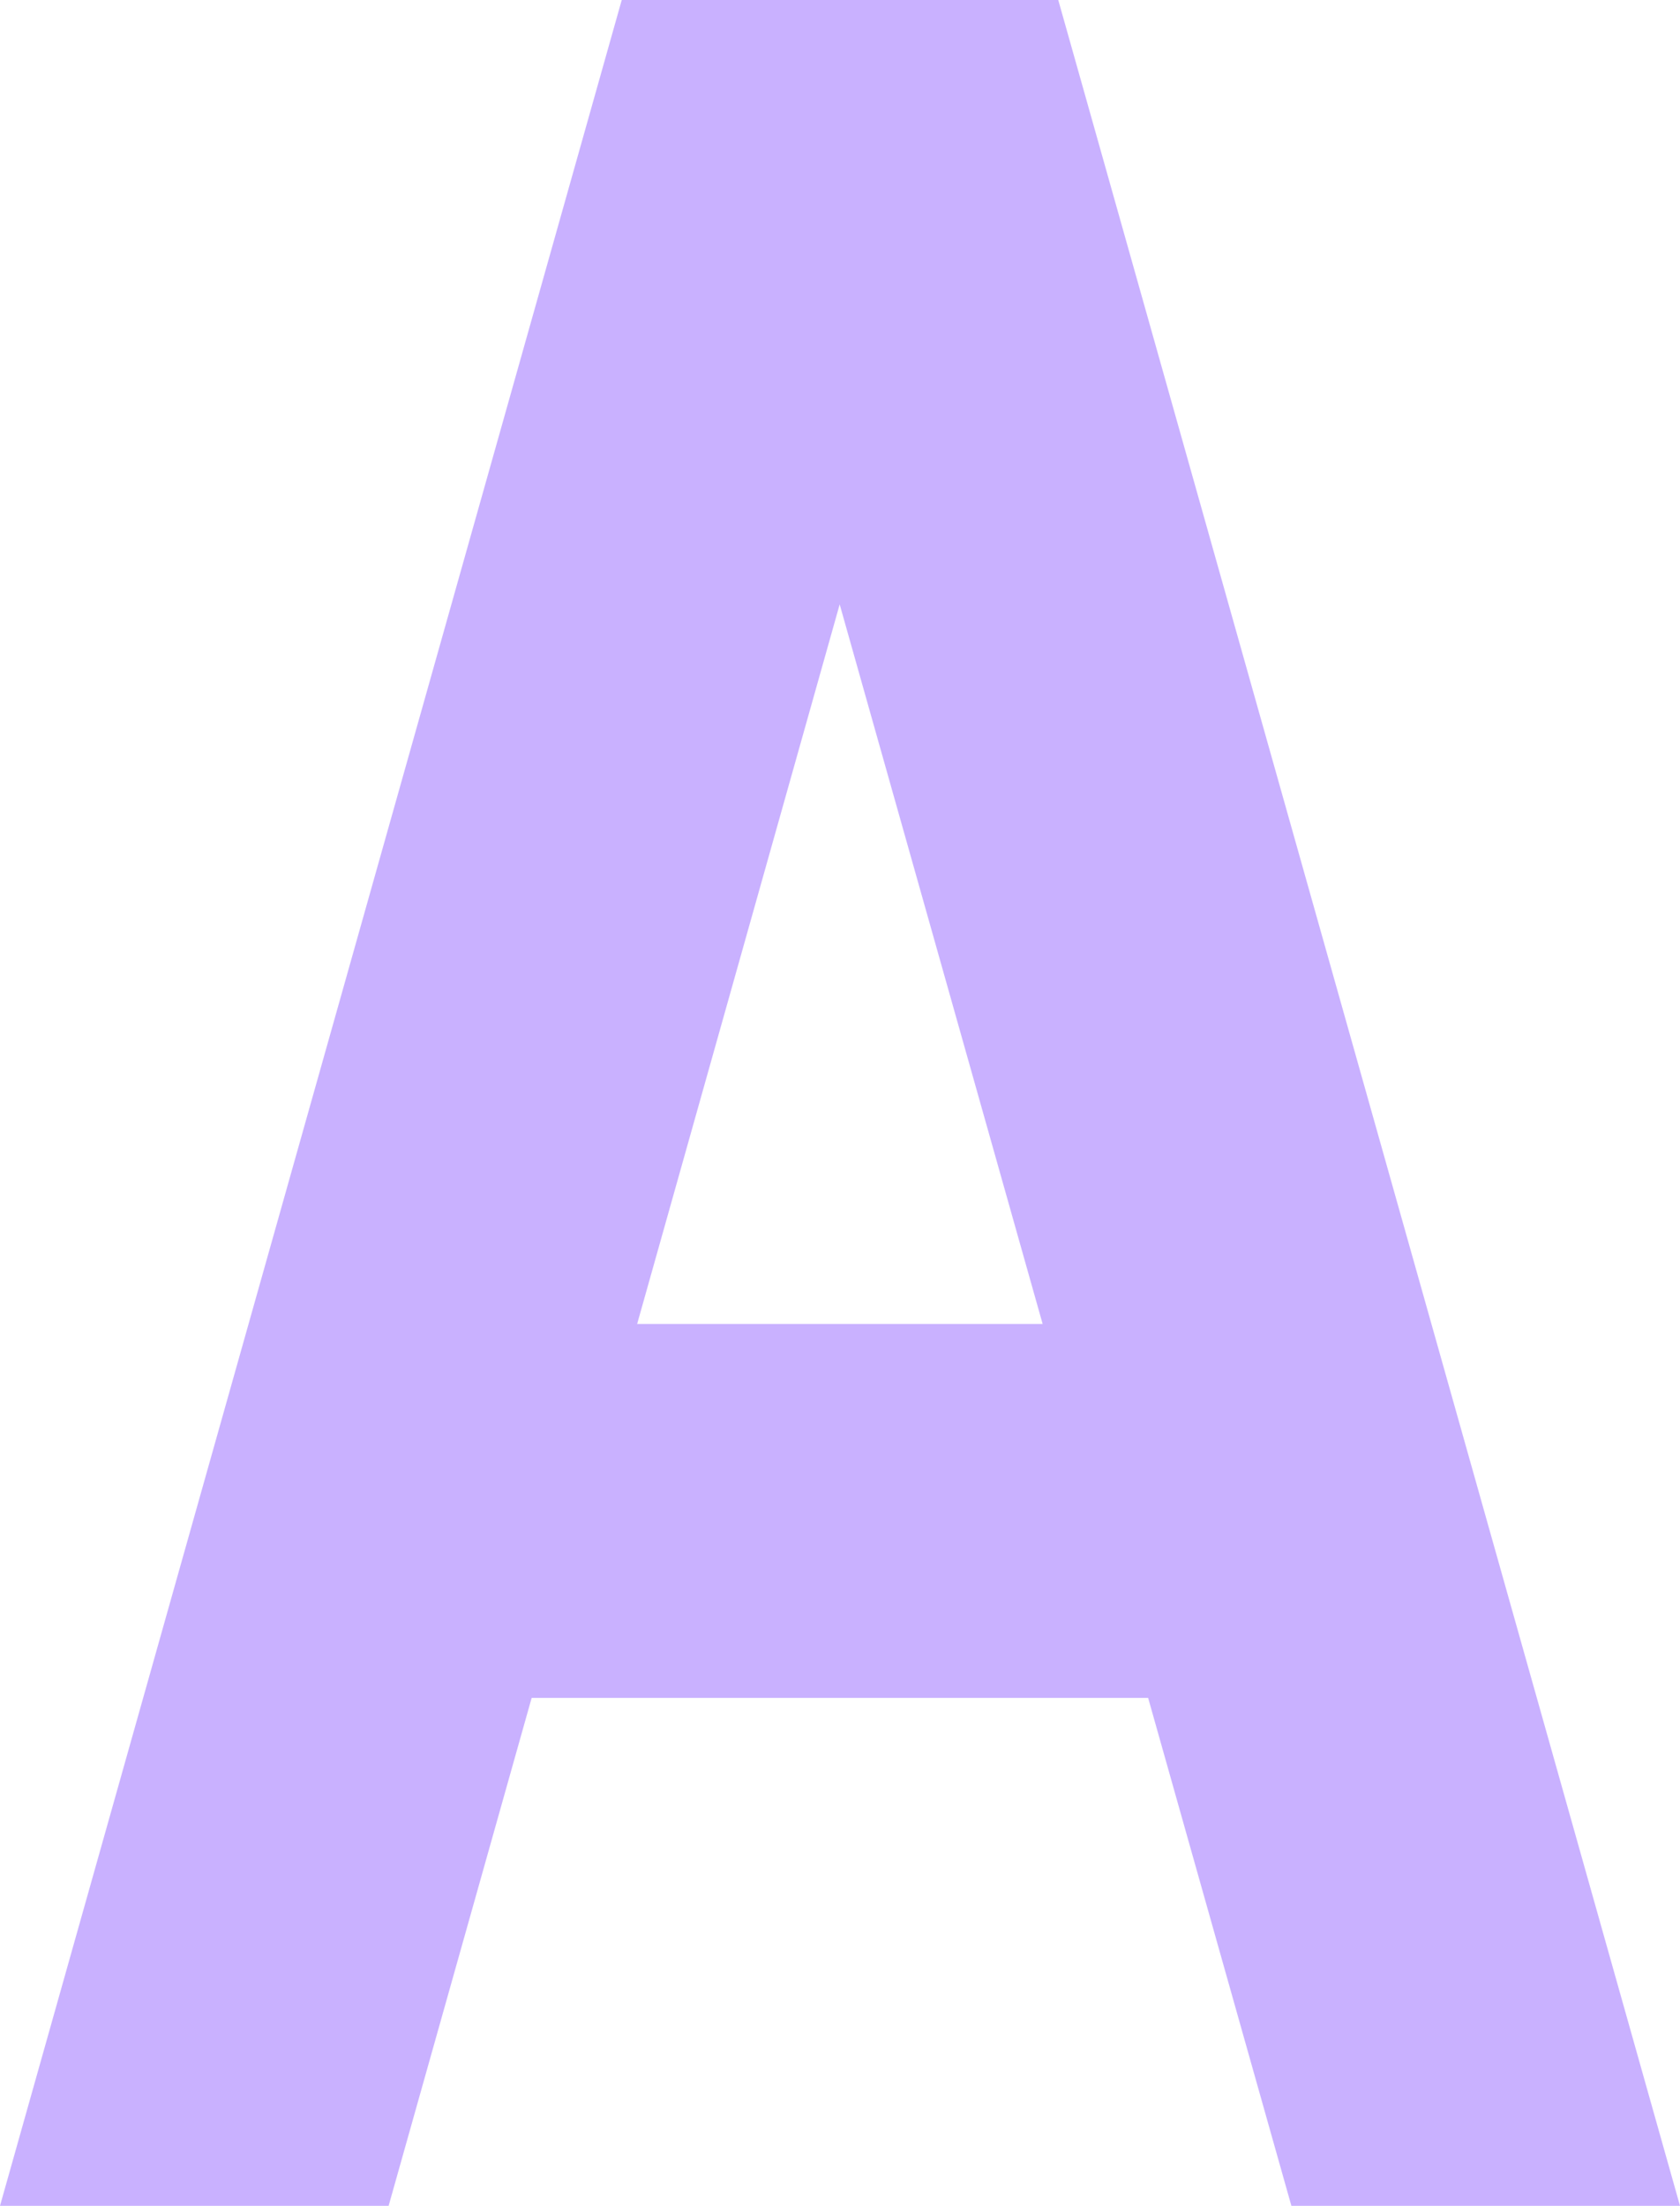 <svg xmlns="http://www.w3.org/2000/svg" viewBox="0 0 79.63 104.53"><defs><style>.cls-1{fill:#c9b1ff;}</style></defs><title>Asset 24</title><g id="Layer_2" data-name="Layer 2"><g id="Layer_1-2" data-name="Layer 1"><path class="cls-1" d="M54.42,80.46H25.2l-6.78,24.07H0L29.47,0H50.16L79.63,104.53H61.21Zm-5-17.72-9.62-34.1L30.2,62.74Z"/></g></g></svg>